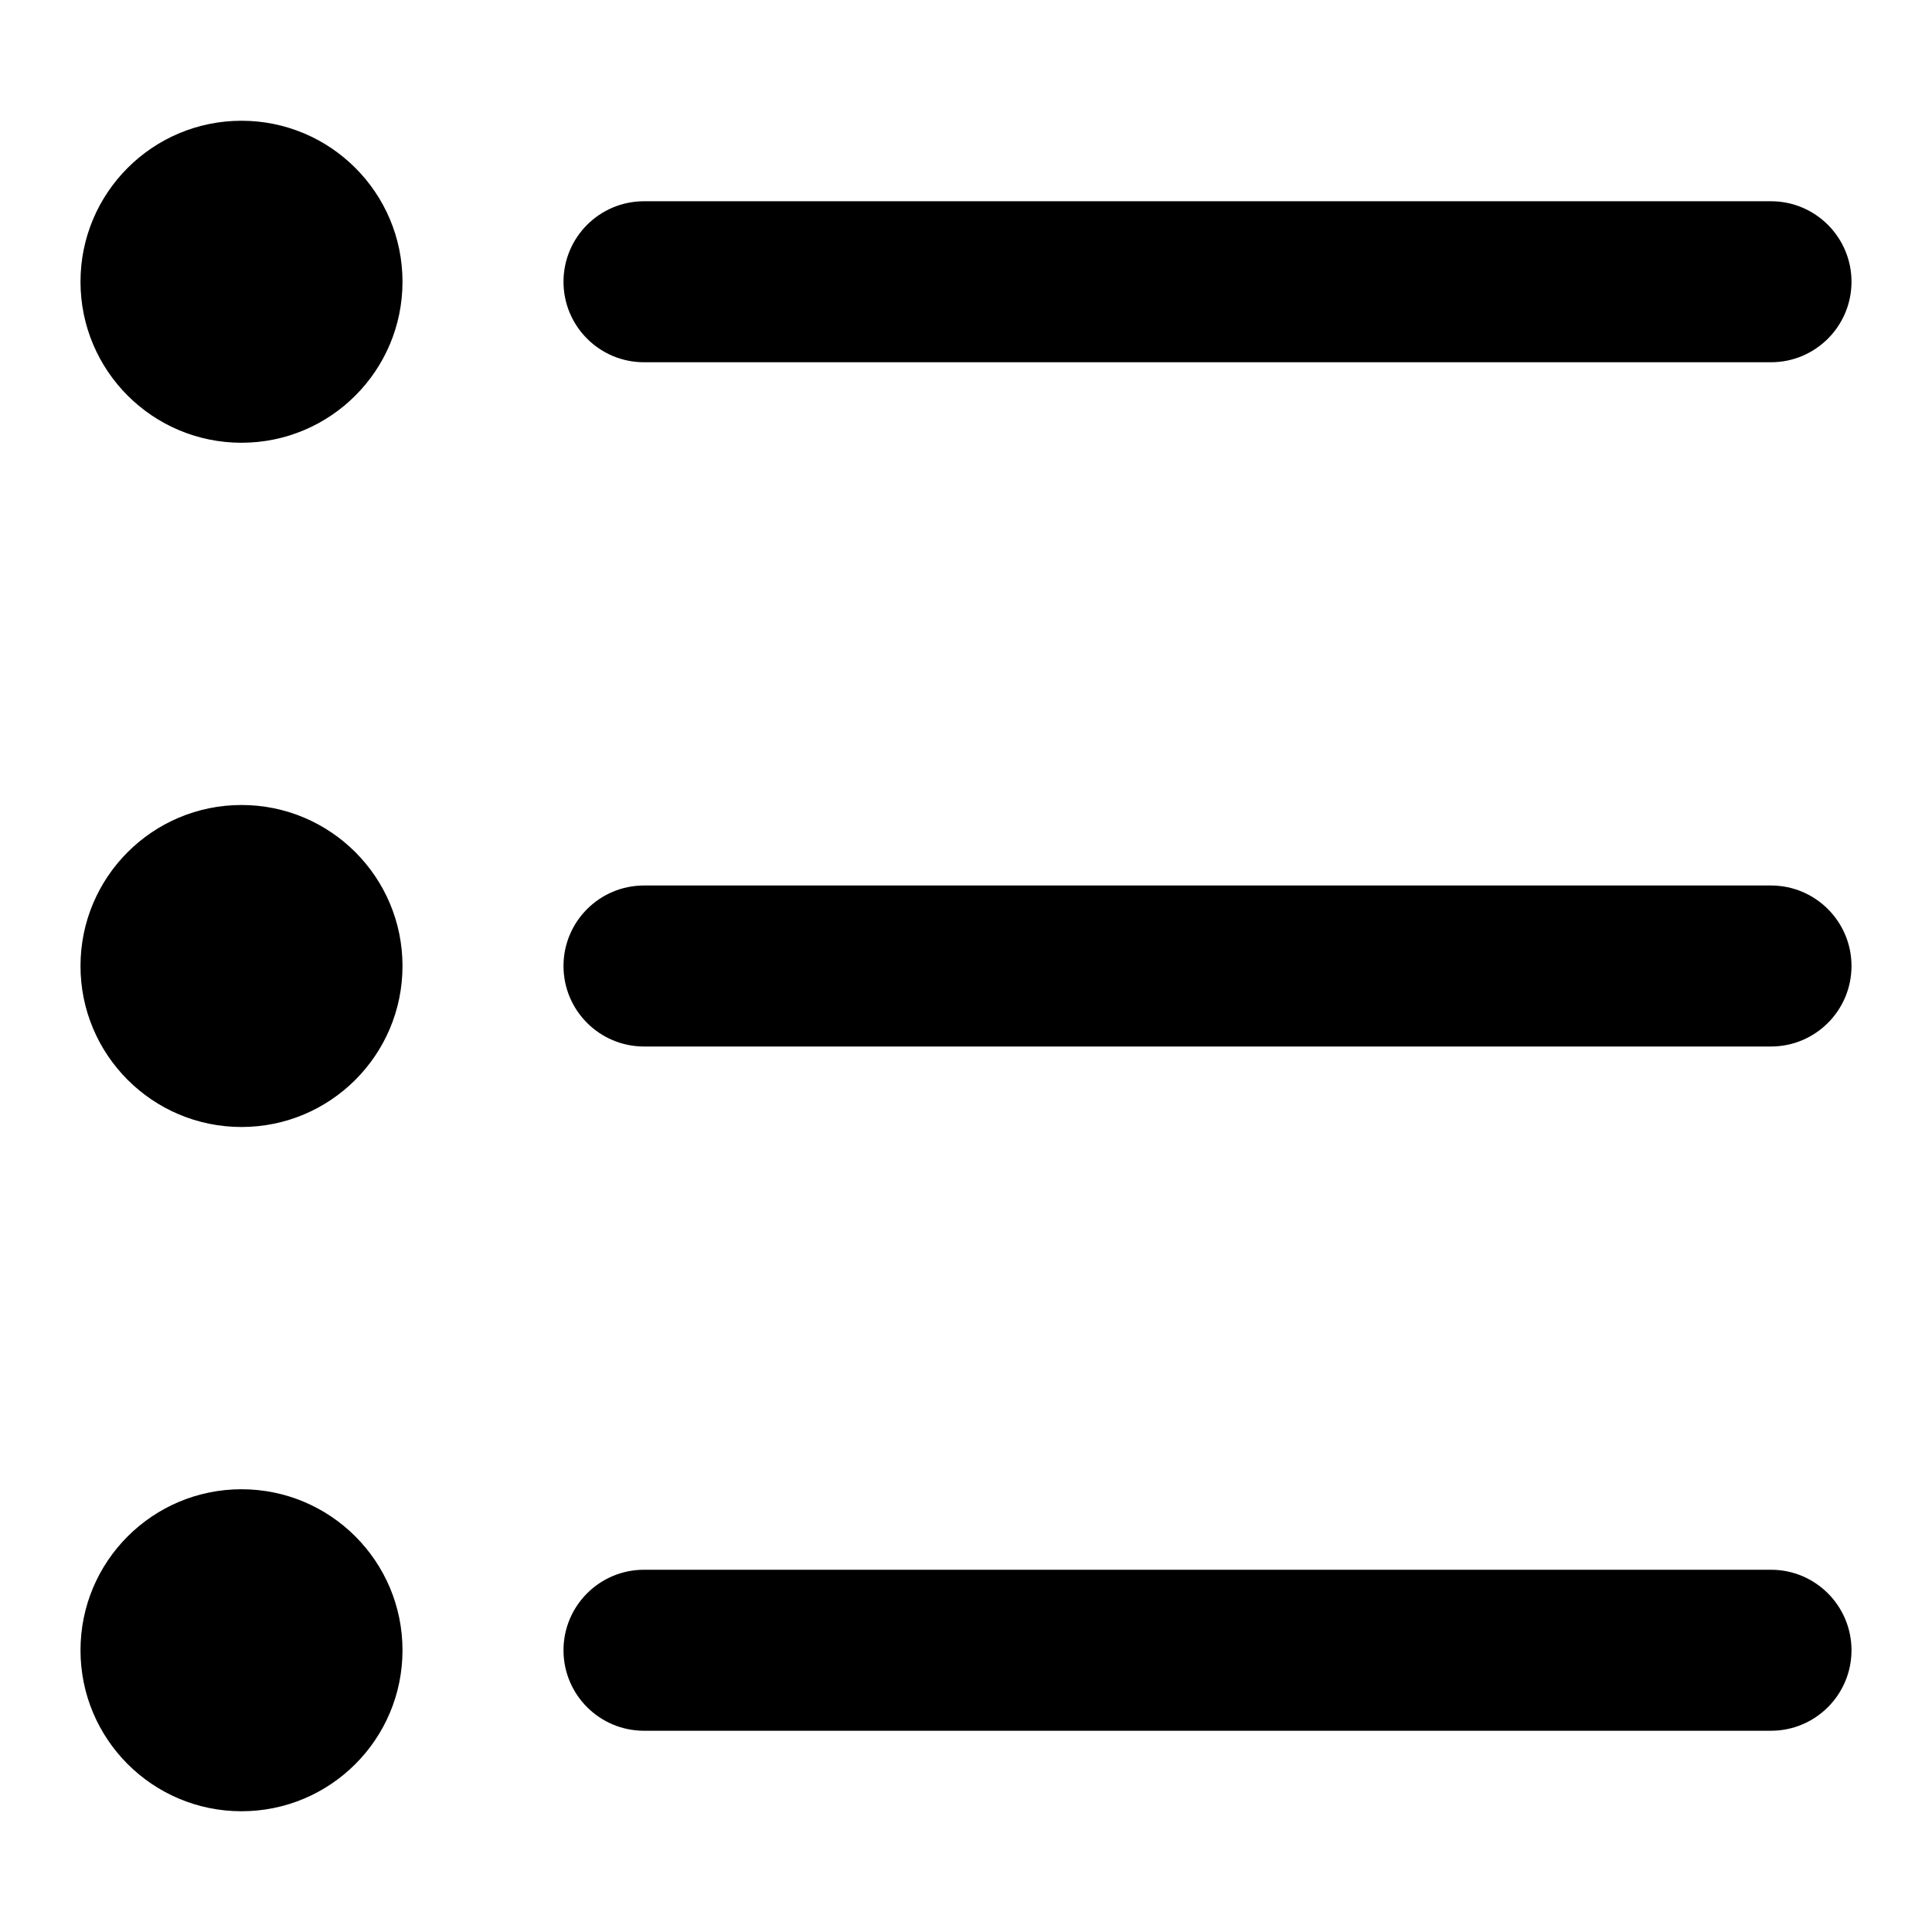 <?xml version="1.0" encoding="utf-8"?>
<!-- Generator: Adobe Illustrator 16.0.0, SVG Export Plug-In . SVG Version: 6.00 Build 0)  -->
<!DOCTYPE svg PUBLIC "-//W3C//DTD SVG 1.1//EN" "http://www.w3.org/Graphics/SVG/1.1/DTD/svg11.dtd">
<svg version="1.1" id="Layer_1" xmlns="http://www.w3.org/2000/svg" xmlns:xlink="http://www.w3.org/1999/xlink" x="0px" y="0px"
	 width="48px" height="48px" viewBox="0 0 48 48" enable-background="new 0 0 48 48" xml:space="preserve">
<g>
	<path  d="M16,9h28c1.104,0,2-0.896,2-2s-0.896-2-2-2H16c-1.104,0-2,0.896-2,2S14.896,9,16,9z"/>
	<path  d="M44,39H16c-1.104,0-2,0.896-2,2s0.896,2,2,2h28c1.104,0,2-0.896,2-2S45.104,39,44,39z"/>
	<path  d="M44,22H16c-1.104,0-2,0.896-2,2s0.896,2,2,2h28c1.104,0,2-0.896,2-2S45.104,22,44,22z"/>
	<circle  cx="6" cy="7" r="4"/>
	<circle  cx="6" cy="24" r="4"/>
	<circle  cx="6" cy="41" r="4"/>
</g>
</svg>
